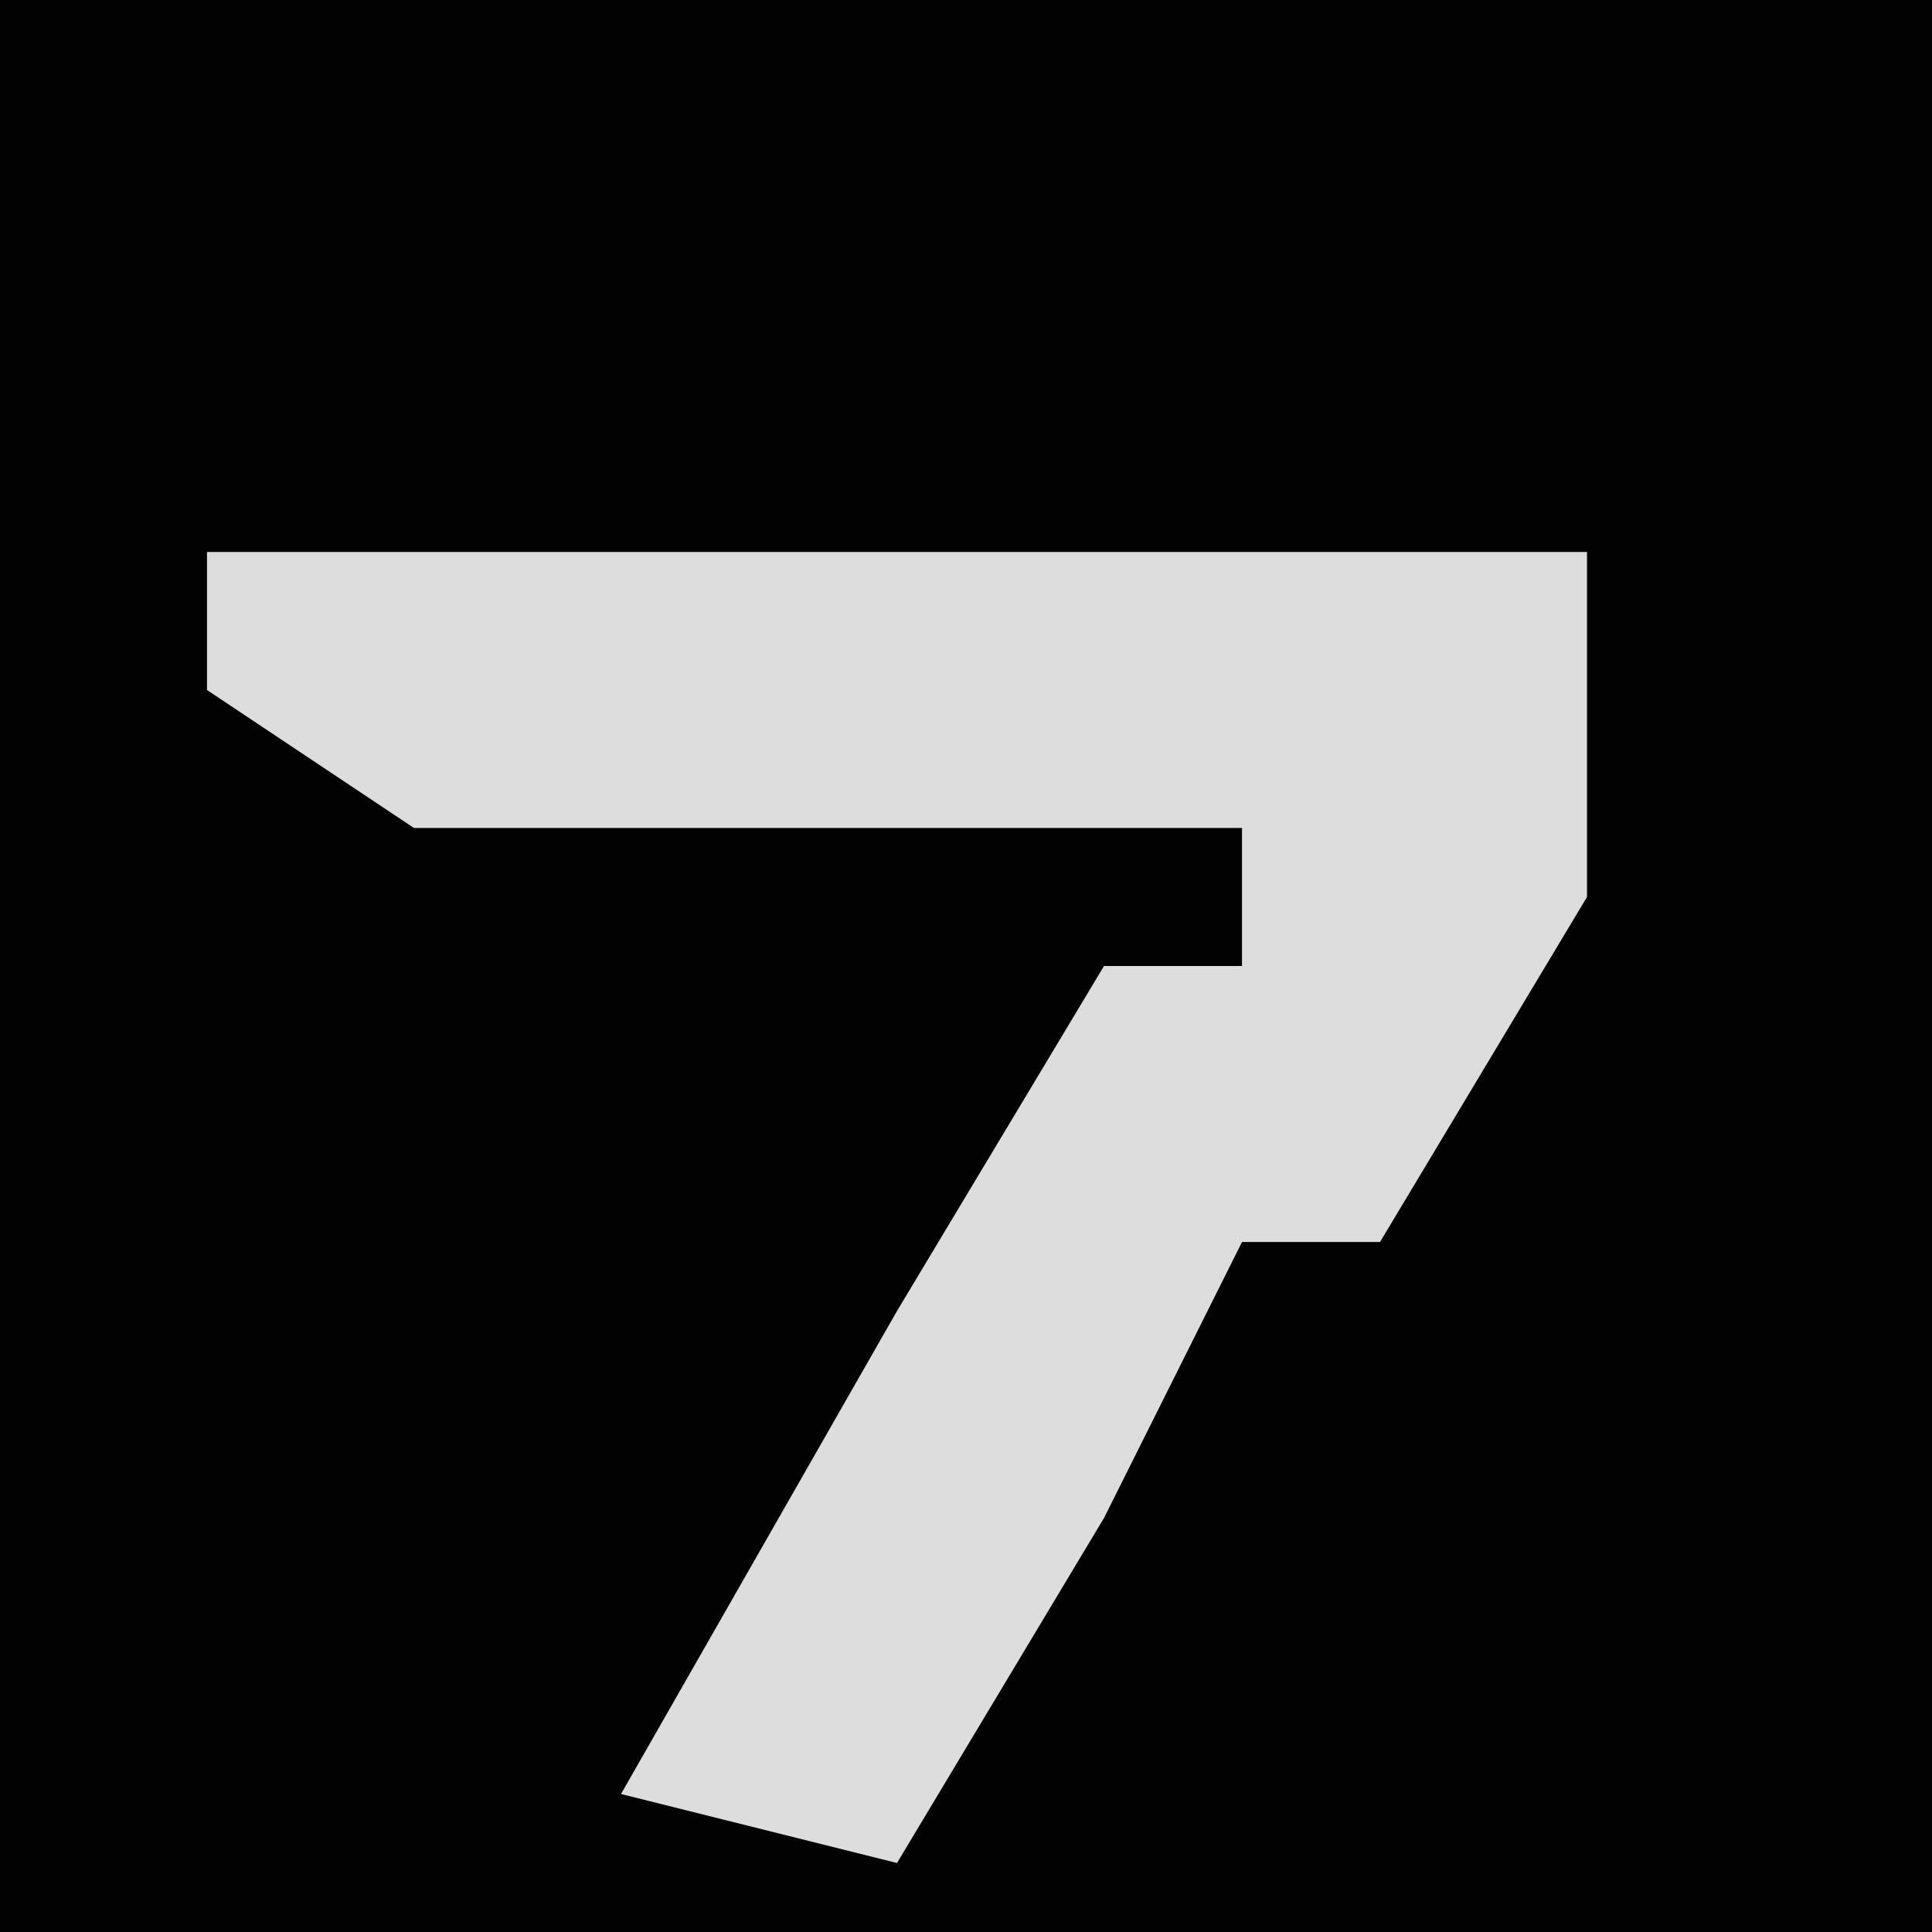 <?xml version="1.0" encoding="UTF-8"?>
<svg version="1.1" xmlns="http://www.w3.org/2000/svg" width="28" height="28">
<path d="M0,0 L28,0 L28,28 L0,28 Z " fill="#020202" transform="translate(0,0)"/>
<path d="M0,0 L20,0 L20,5 L17,10 L15,10 L13,14 L10,19 L6,18 L10,11 L13,6 L15,6 L15,4 L3,4 L0,2 Z " fill="#DDDDDD" transform="translate(3,8)"/>
</svg>
